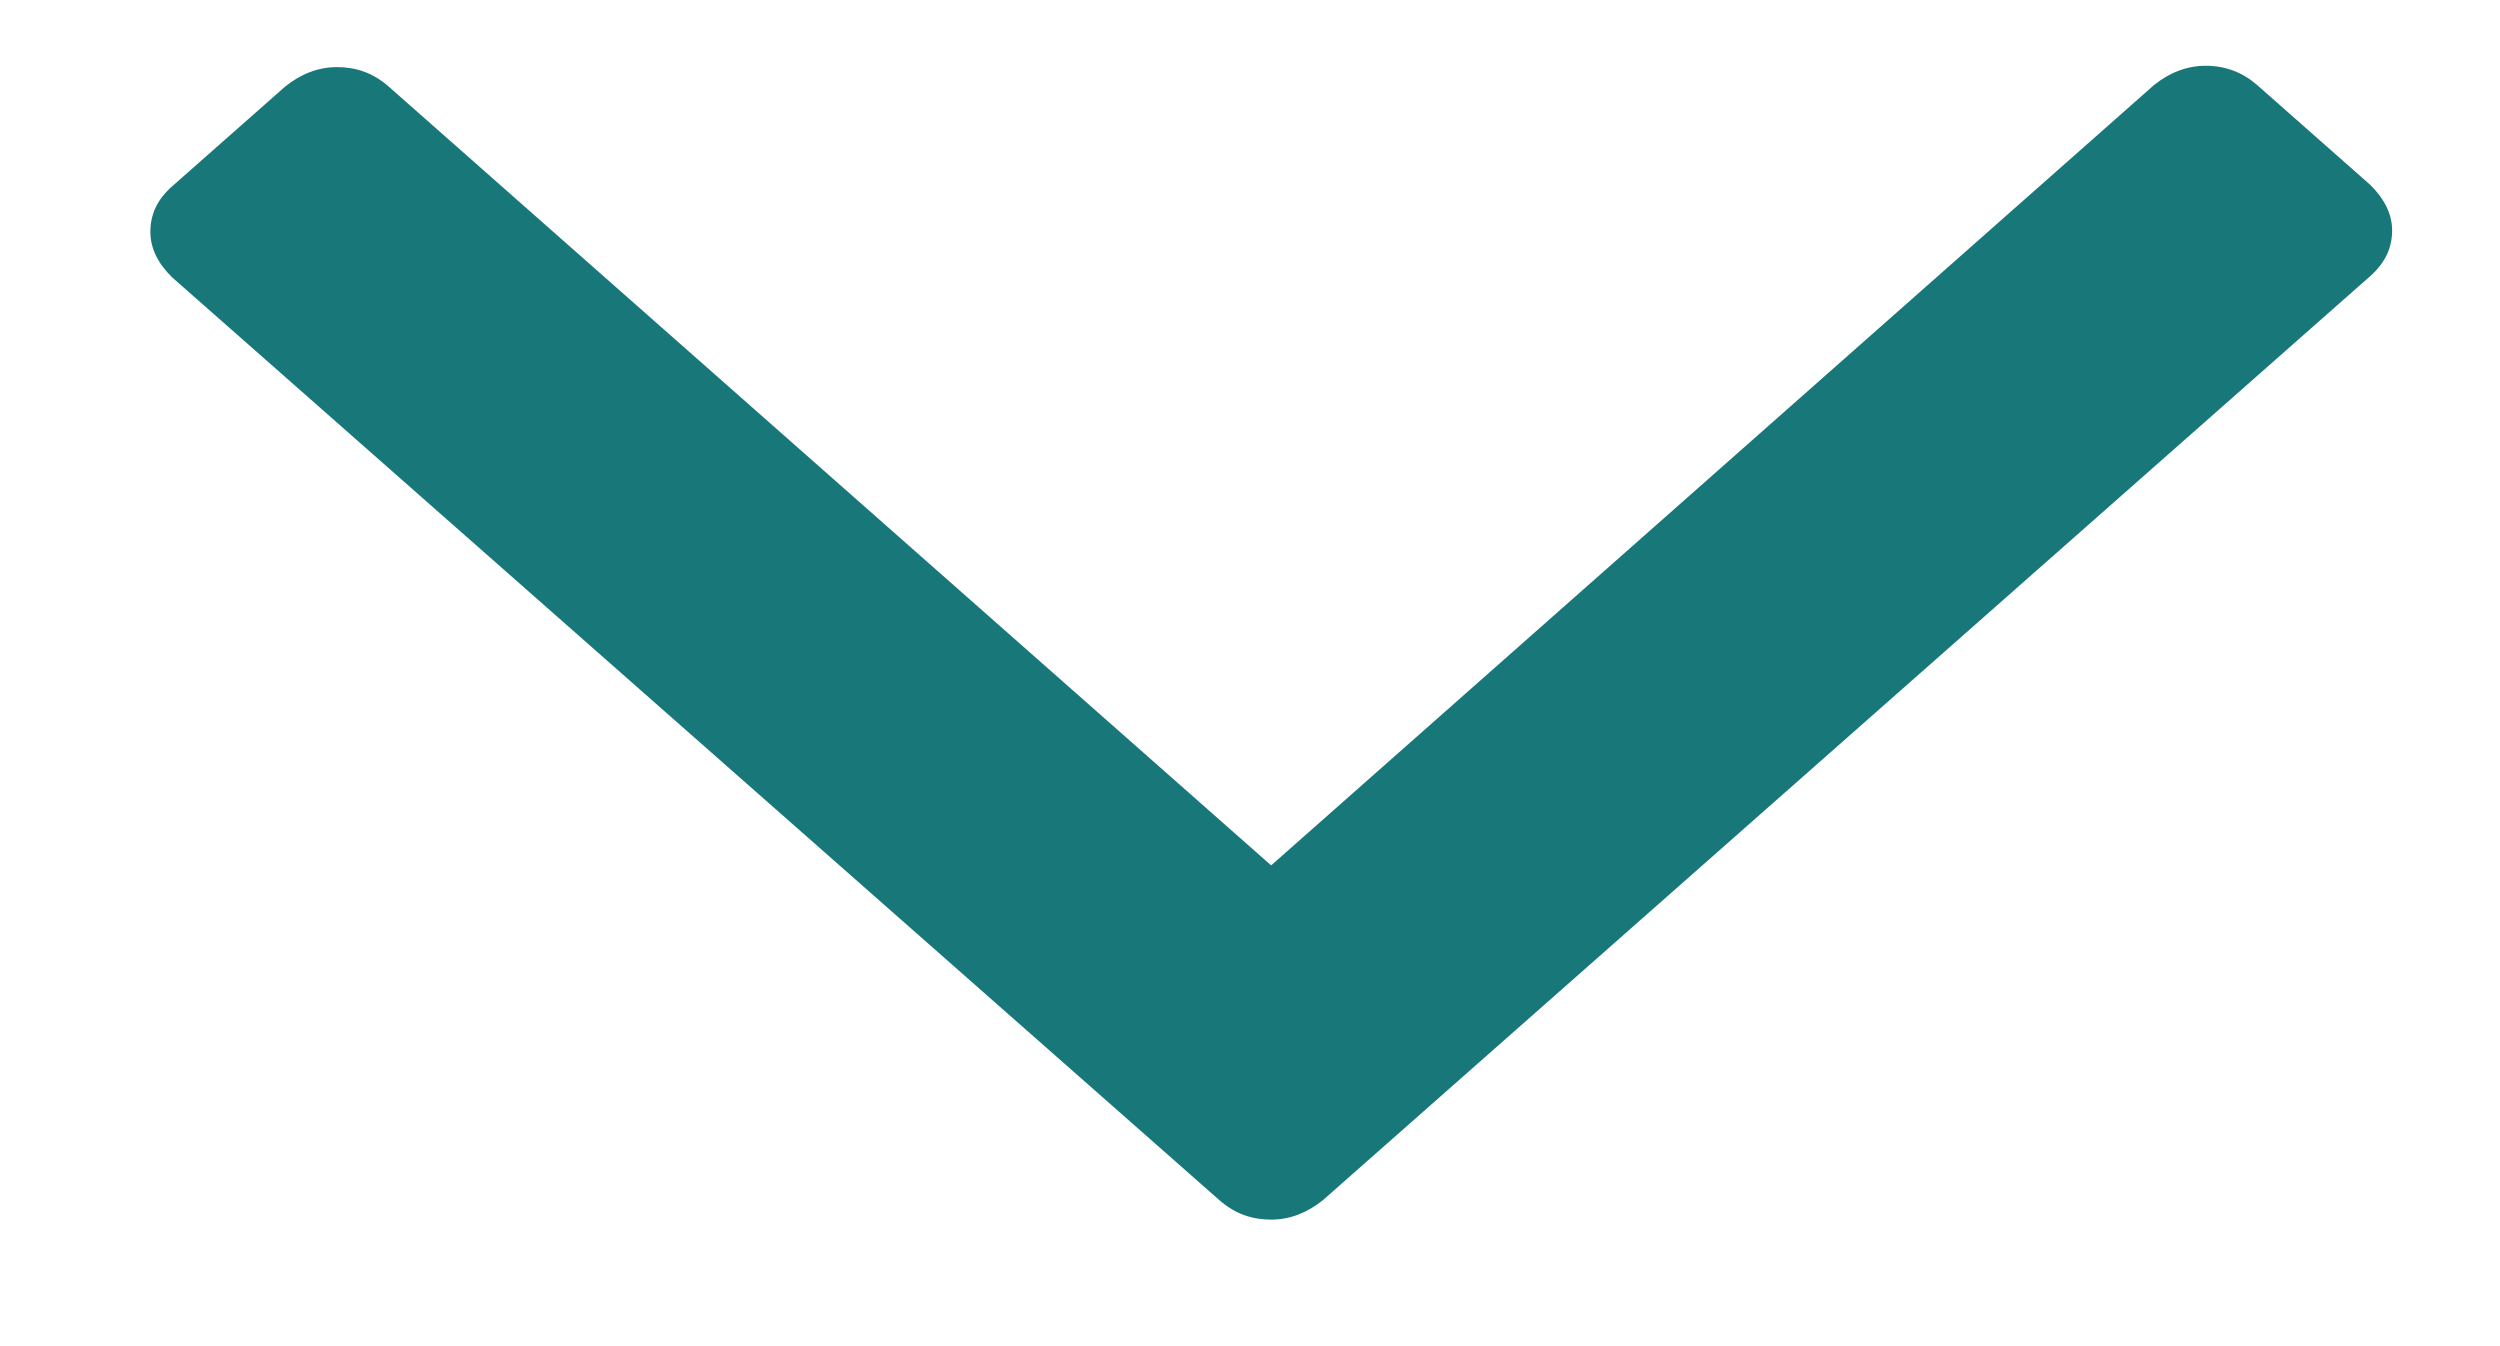 <svg width="13" height="7" viewBox="0 0 13 7" fill="none" xmlns="http://www.w3.org/2000/svg">
<path d="M11.469 0.342C11.371 0.342 11.281 0.378 11.2 0.443L6.61 4.5L2.021 0.45C1.939 0.378 1.85 0.349 1.752 0.349C1.654 0.349 1.564 0.385 1.483 0.45L0.896 0.968C0.814 1.04 0.782 1.119 0.782 1.206C0.782 1.292 0.822 1.371 0.896 1.443L6.341 6.241C6.423 6.313 6.512 6.342 6.61 6.342C6.708 6.342 6.798 6.306 6.879 6.241L12.325 1.436C12.406 1.364 12.439 1.285 12.439 1.198C12.439 1.112 12.398 1.033 12.325 0.961L11.738 0.443C11.664 0.378 11.575 0.342 11.469 0.342Z" fill="#187779"/>
</svg>

